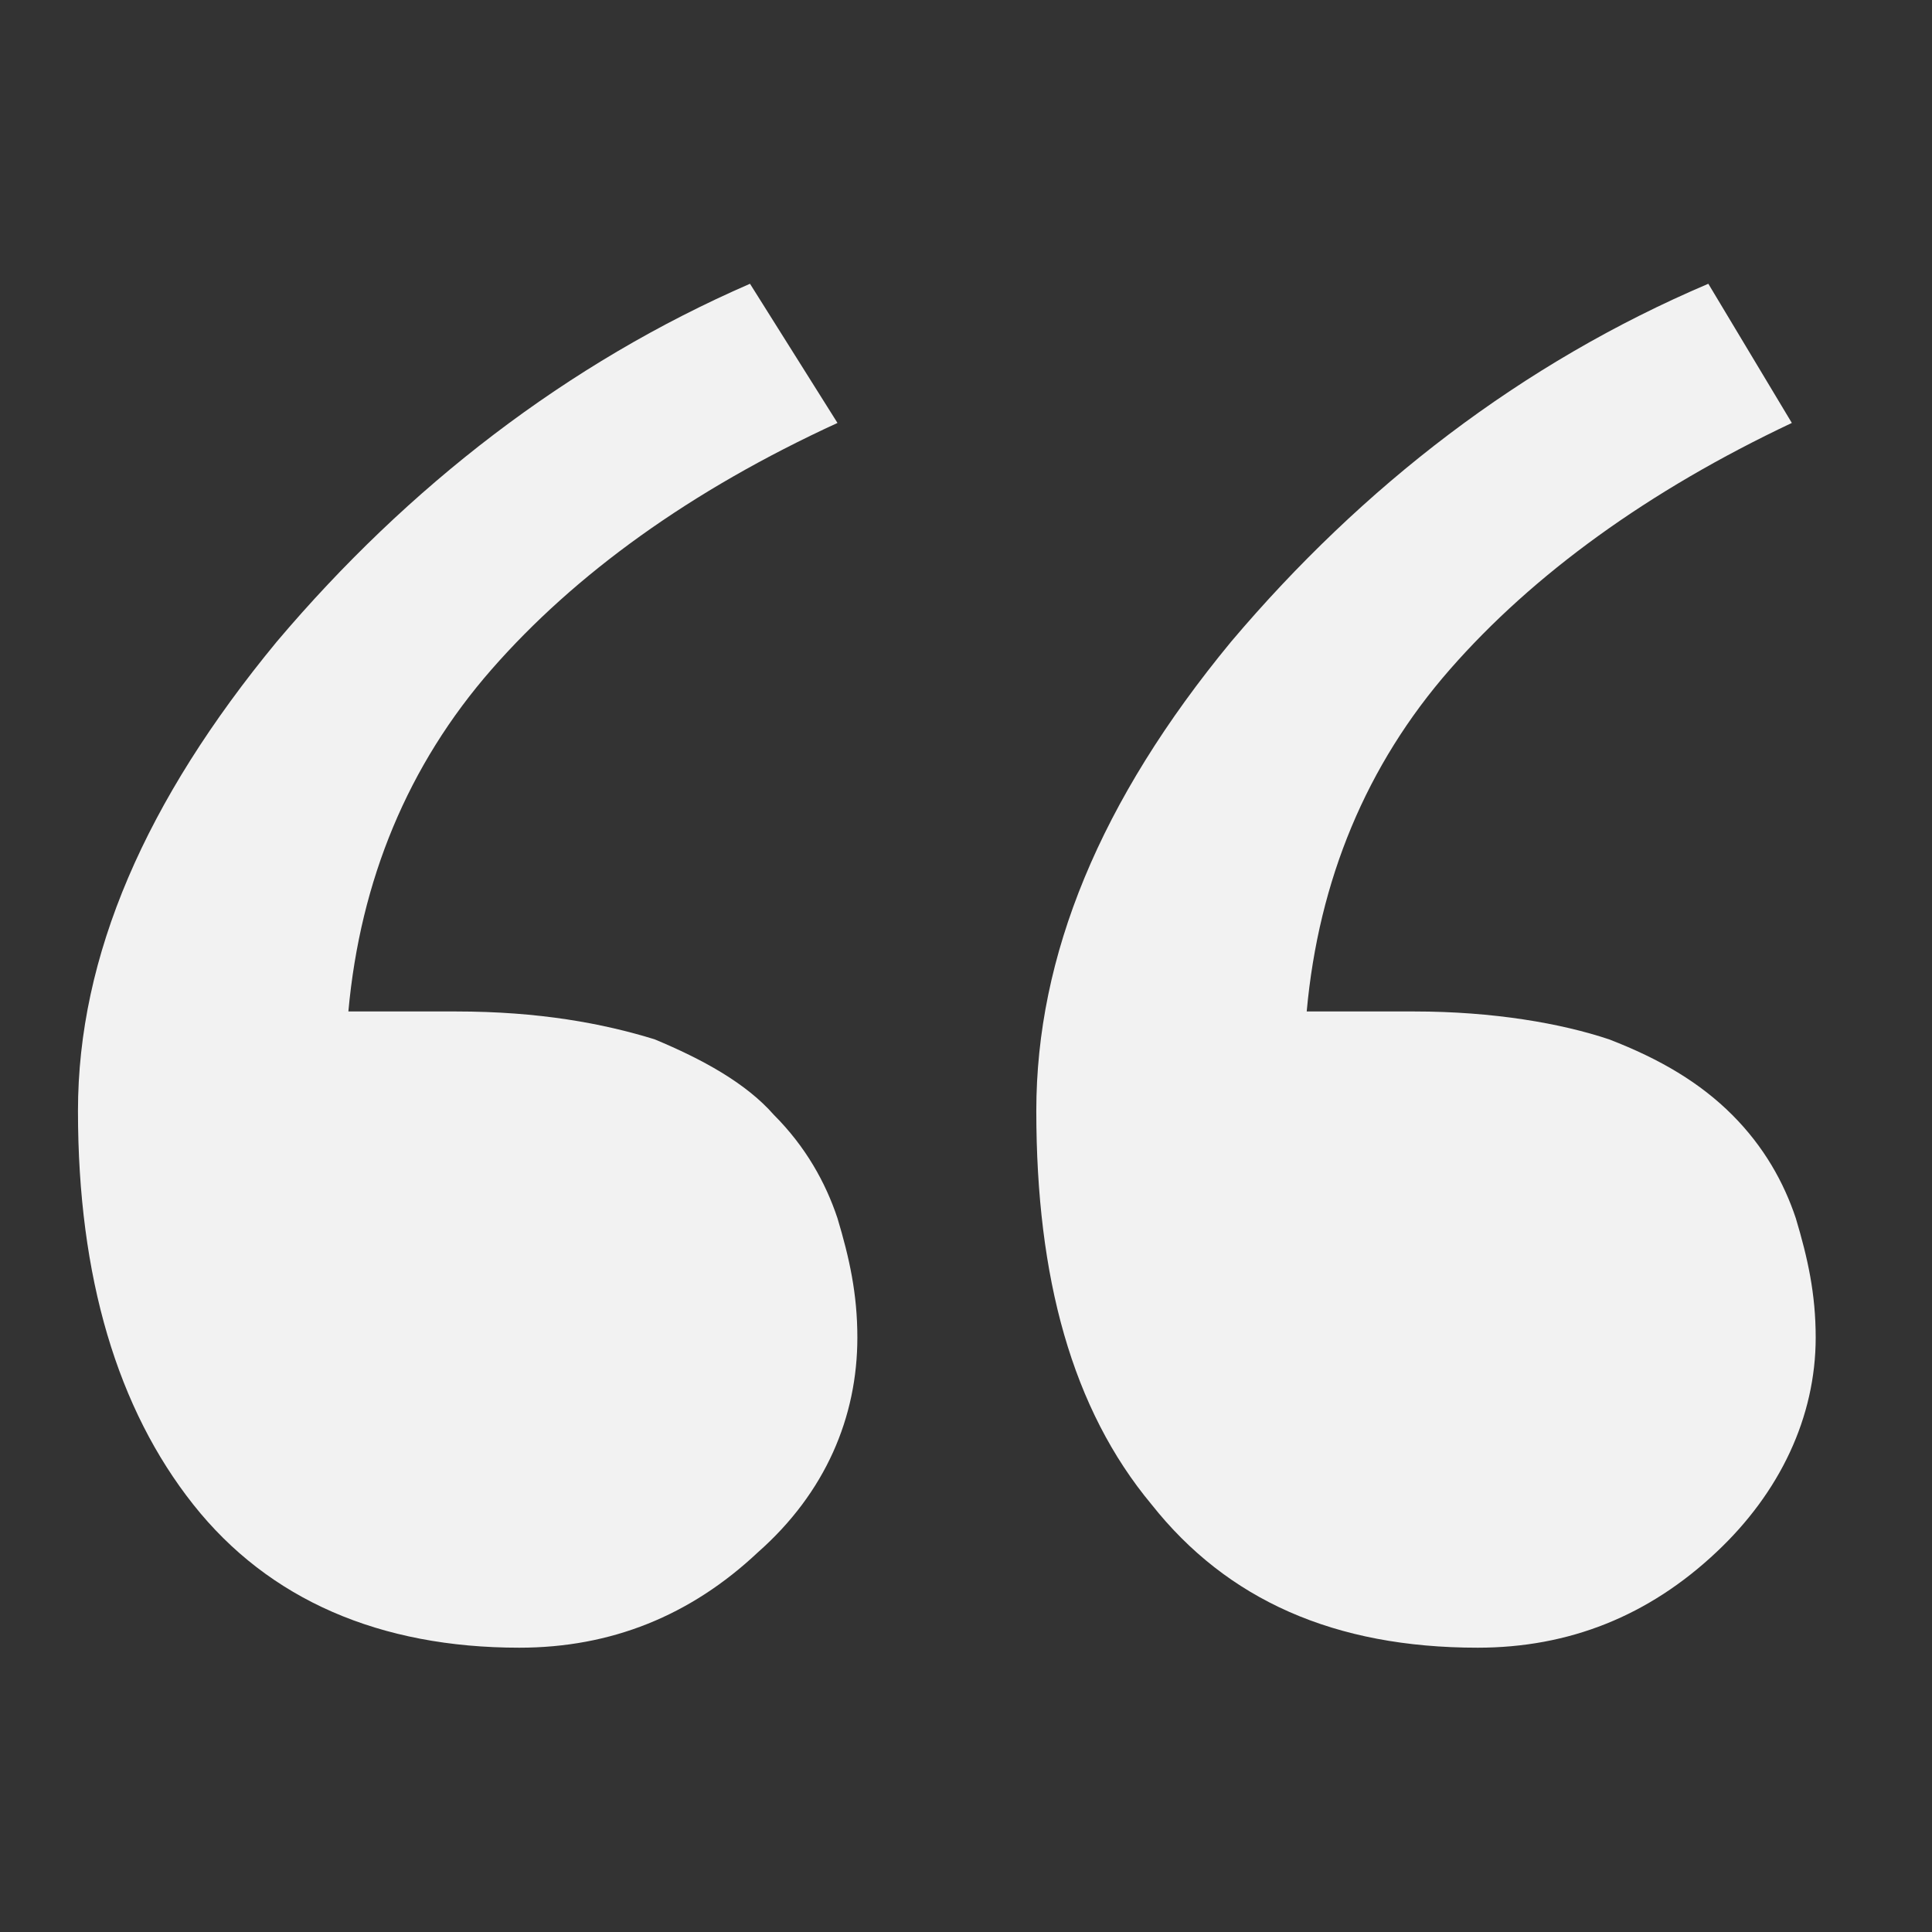 <?xml version="1.0" encoding="UTF-8" standalone="no"?>
<!DOCTYPE svg PUBLIC "-//W3C//DTD SVG 1.1//EN" "http://www.w3.org/Graphics/SVG/1.1/DTD/svg11.dtd">
<svg width="100%" height="100%" viewBox="0 0 100 100" version="1.1" xmlns="http://www.w3.org/2000/svg" xmlns:xlink="http://www.w3.org/1999/xlink" xml:space="preserve" xmlns:serif="http://www.serif.com/" style="fill-rule:evenodd;clip-rule:evenodd;stroke-linejoin:round;stroke-miterlimit:2;">
    <rect x="0" y="0" width="100" height="100" fill="#333333" stroke="none"/>
    <g transform="matrix(205.822,0,0,205.822,-3.168,168.025)">
        <g id="_">
            <path d="M0.231,-0.48C0.231,-0.46 0.223,-0.441 0.206,-0.426C0.189,-0.41 0.169,-0.402 0.146,-0.402C0.111,-0.402 0.083,-0.414 0.064,-0.438C0.045,-0.462 0.035,-0.495 0.035,-0.537C0.035,-0.576 0.052,-0.615 0.085,-0.655C0.118,-0.694 0.158,-0.725 0.204,-0.745L0.226,-0.71C0.189,-0.693 0.16,-0.672 0.139,-0.648C0.118,-0.624 0.106,-0.595 0.103,-0.562L0.13,-0.562C0.151,-0.562 0.167,-0.559 0.18,-0.555C0.192,-0.55 0.203,-0.544 0.21,-0.536C0.218,-0.528 0.223,-0.519 0.226,-0.51C0.229,-0.5 0.231,-0.491 0.231,-0.48ZM0.472,-0.48C0.472,-0.46 0.463,-0.441 0.447,-0.426C0.43,-0.41 0.41,-0.402 0.387,-0.402C0.351,-0.402 0.324,-0.414 0.305,-0.438C0.285,-0.462 0.276,-0.495 0.276,-0.537C0.276,-0.576 0.292,-0.615 0.325,-0.655C0.358,-0.694 0.398,-0.725 0.445,-0.745L0.466,-0.71C0.43,-0.693 0.401,-0.672 0.38,-0.648C0.359,-0.624 0.347,-0.595 0.344,-0.562L0.371,-0.562C0.391,-0.562 0.408,-0.559 0.42,-0.555C0.433,-0.55 0.443,-0.544 0.451,-0.536C0.459,-0.528 0.464,-0.519 0.467,-0.51C0.47,-0.5 0.472,-0.491 0.472,-0.48Z" style="fill:rgb(242,242,242);fill-rule:nonzero;"/>
        </g>
    </g>
</svg>
